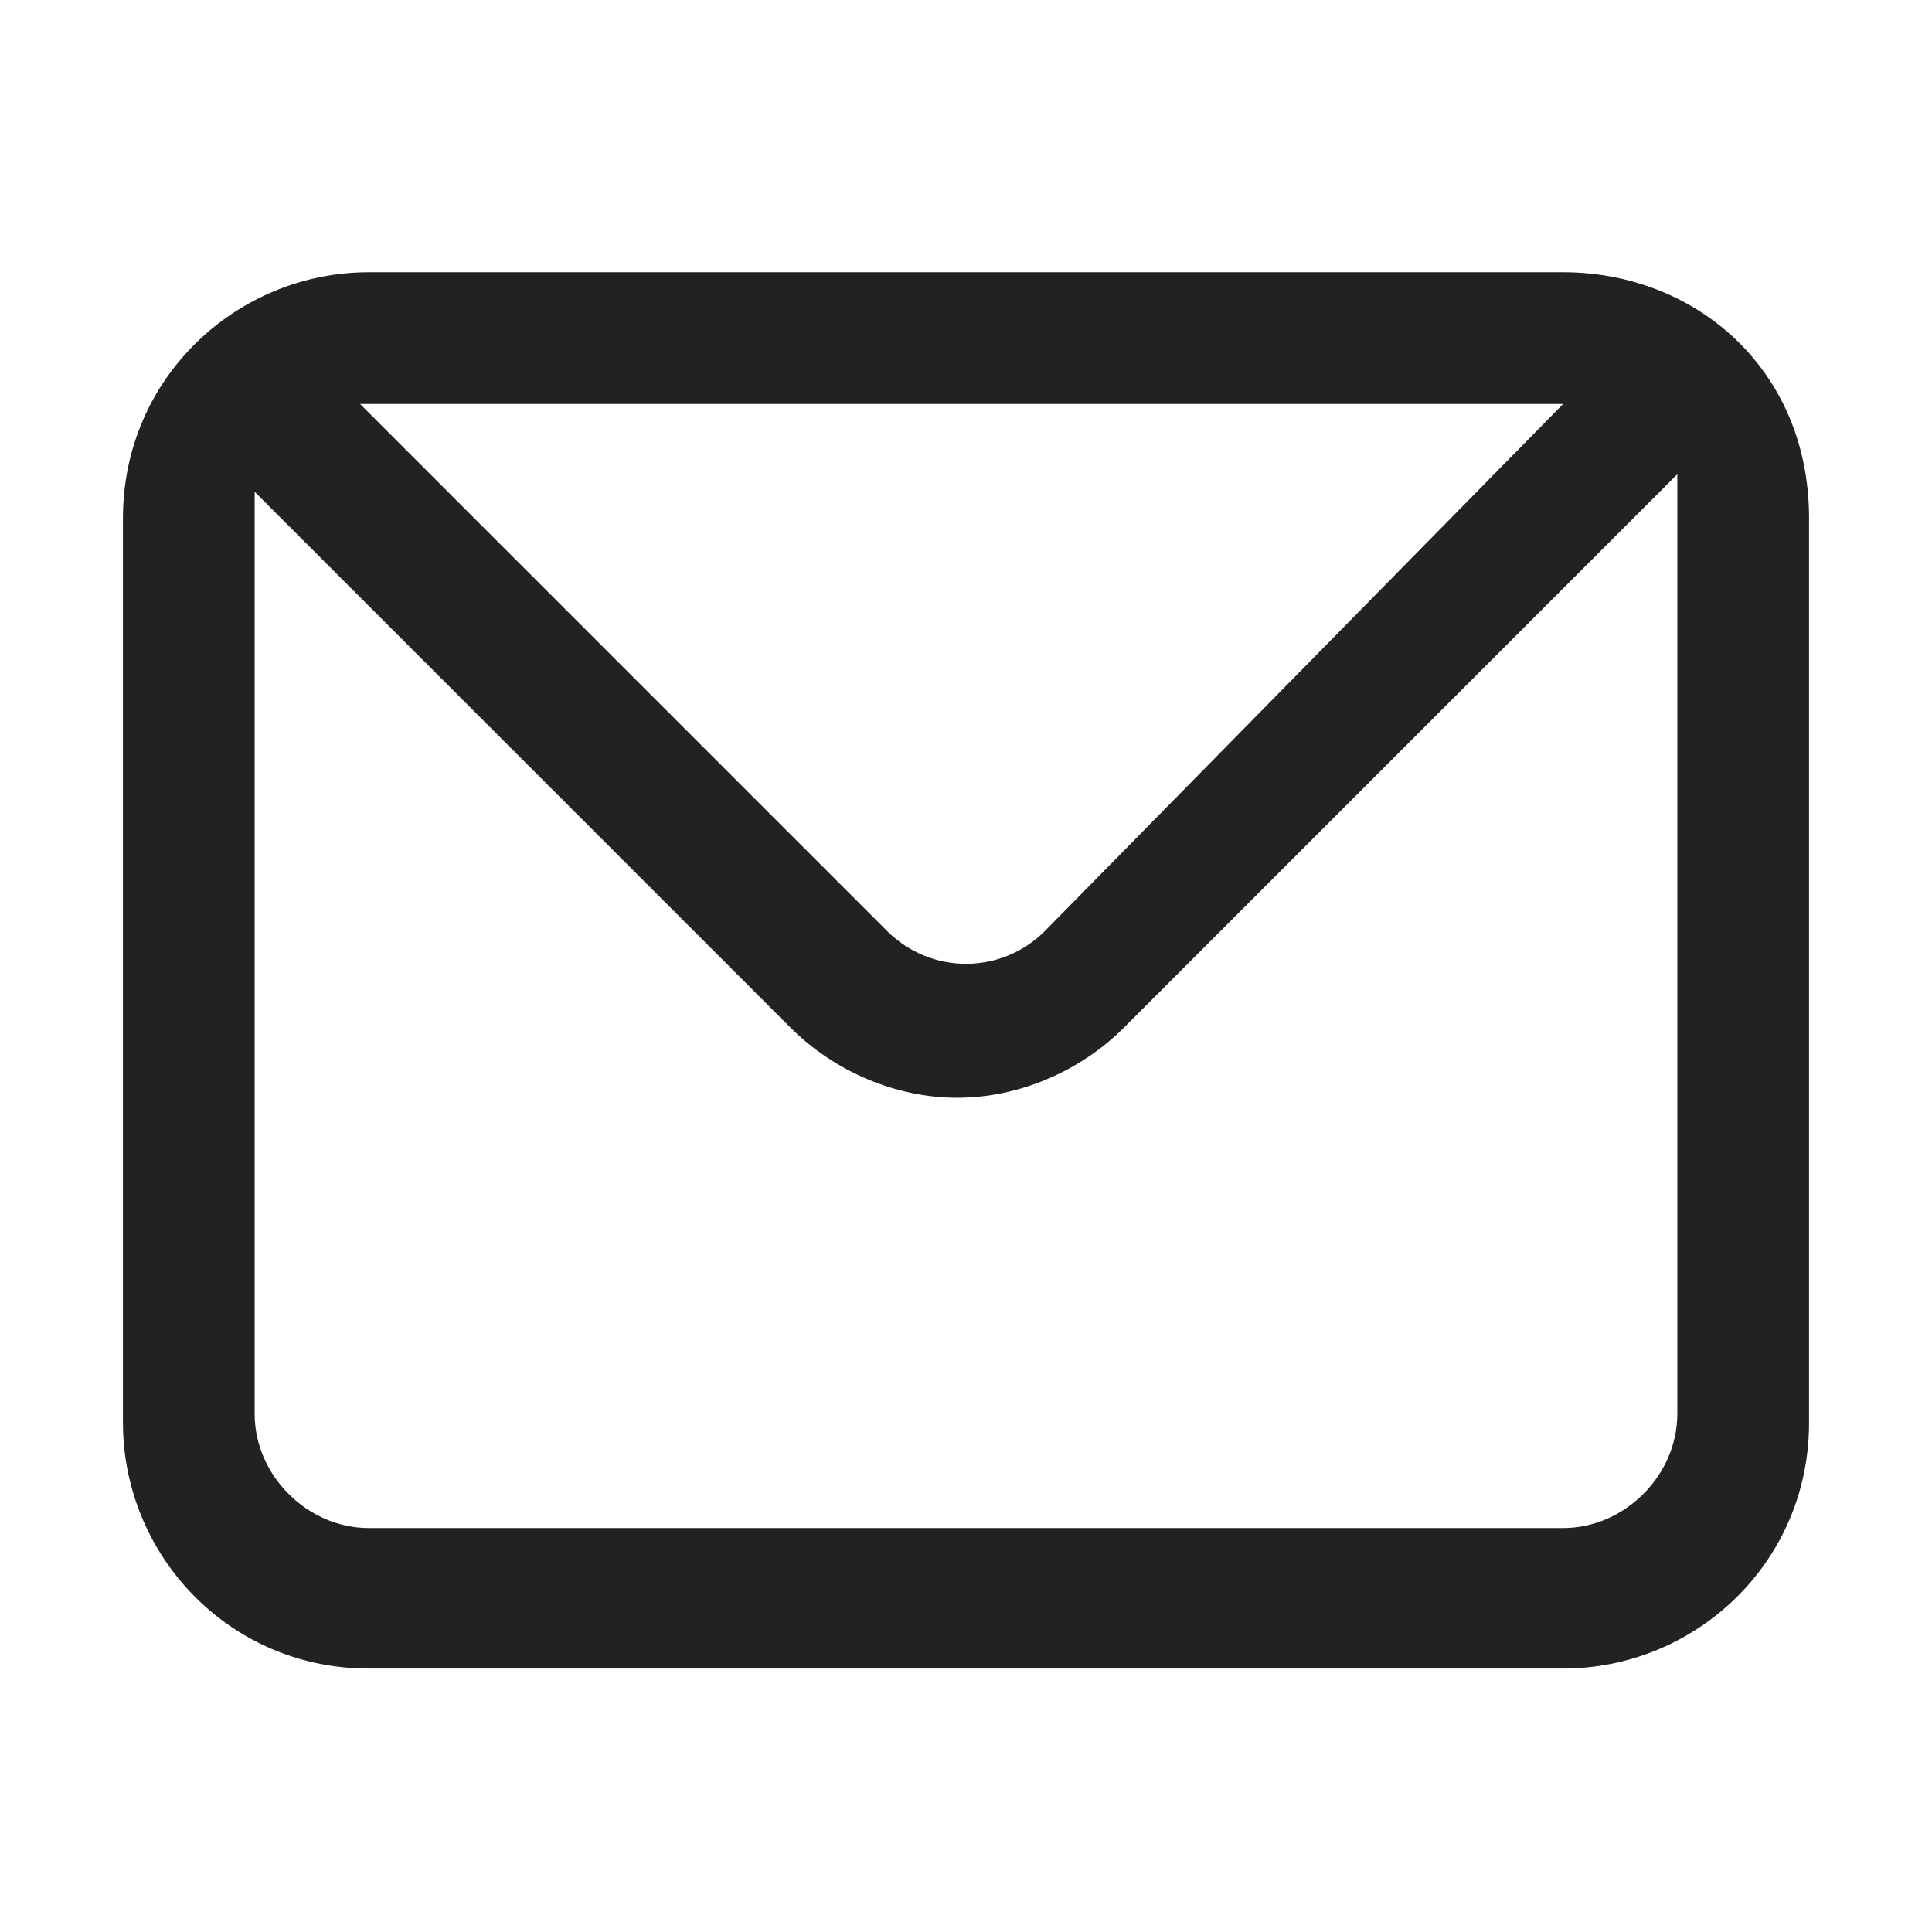 <?xml version="1.0" encoding="utf-8"?>
<!-- Generator: Adobe Illustrator 19.1.0, SVG Export Plug-In . SVG Version: 6.00 Build 0)  -->
<svg version="1.1" id="Layer_1" xmlns="http://www.w3.org/2000/svg" xmlns:xlink="http://www.w3.org/1999/xlink" x="0px" y="0px"
	 viewBox="-294 386 22 22" style="enable-background:new -294 386 22 22;" xml:space="preserve">
<style type="text/css">
	.st0{fill:#222222;}
</style>
<g id="grilla">
</g>
<g id="Notas">
</g>
<g id="Layer_4">
</g>
<path class="st0" d="M-276.2,389.1h-13.6c-1.5,0-2.8,1.2-2.8,2.8v10.3c0,1.5,1.2,2.8,2.8,2.8h13.6c1.5,0,2.8-1.2,2.8-2.8v-10.3
	C-273.4,390.2-274.7,389.1-276.2,389.1z M-276.2,390.6L-276.2,390.6l-5.9,6c-0.5,0.5-1.3,0.5-1.8,0l-6-6c0,0,0,0,0.1,0H-276.2z
	 M-274.9,402.1c0,0.7-0.6,1.3-1.3,1.3h-13.6c-0.7,0-1.3-0.6-1.3-1.3v-10.3c0-0.1,0-0.2,0-0.2l6.1,6.1c0.5,0.5,1.2,0.8,1.9,0.8
	s1.4-0.3,1.9-0.8l6.3-6.3c0,0.1,0,0.4,0,0.4V402.1L-274.9,402.1z"/>
</svg>
